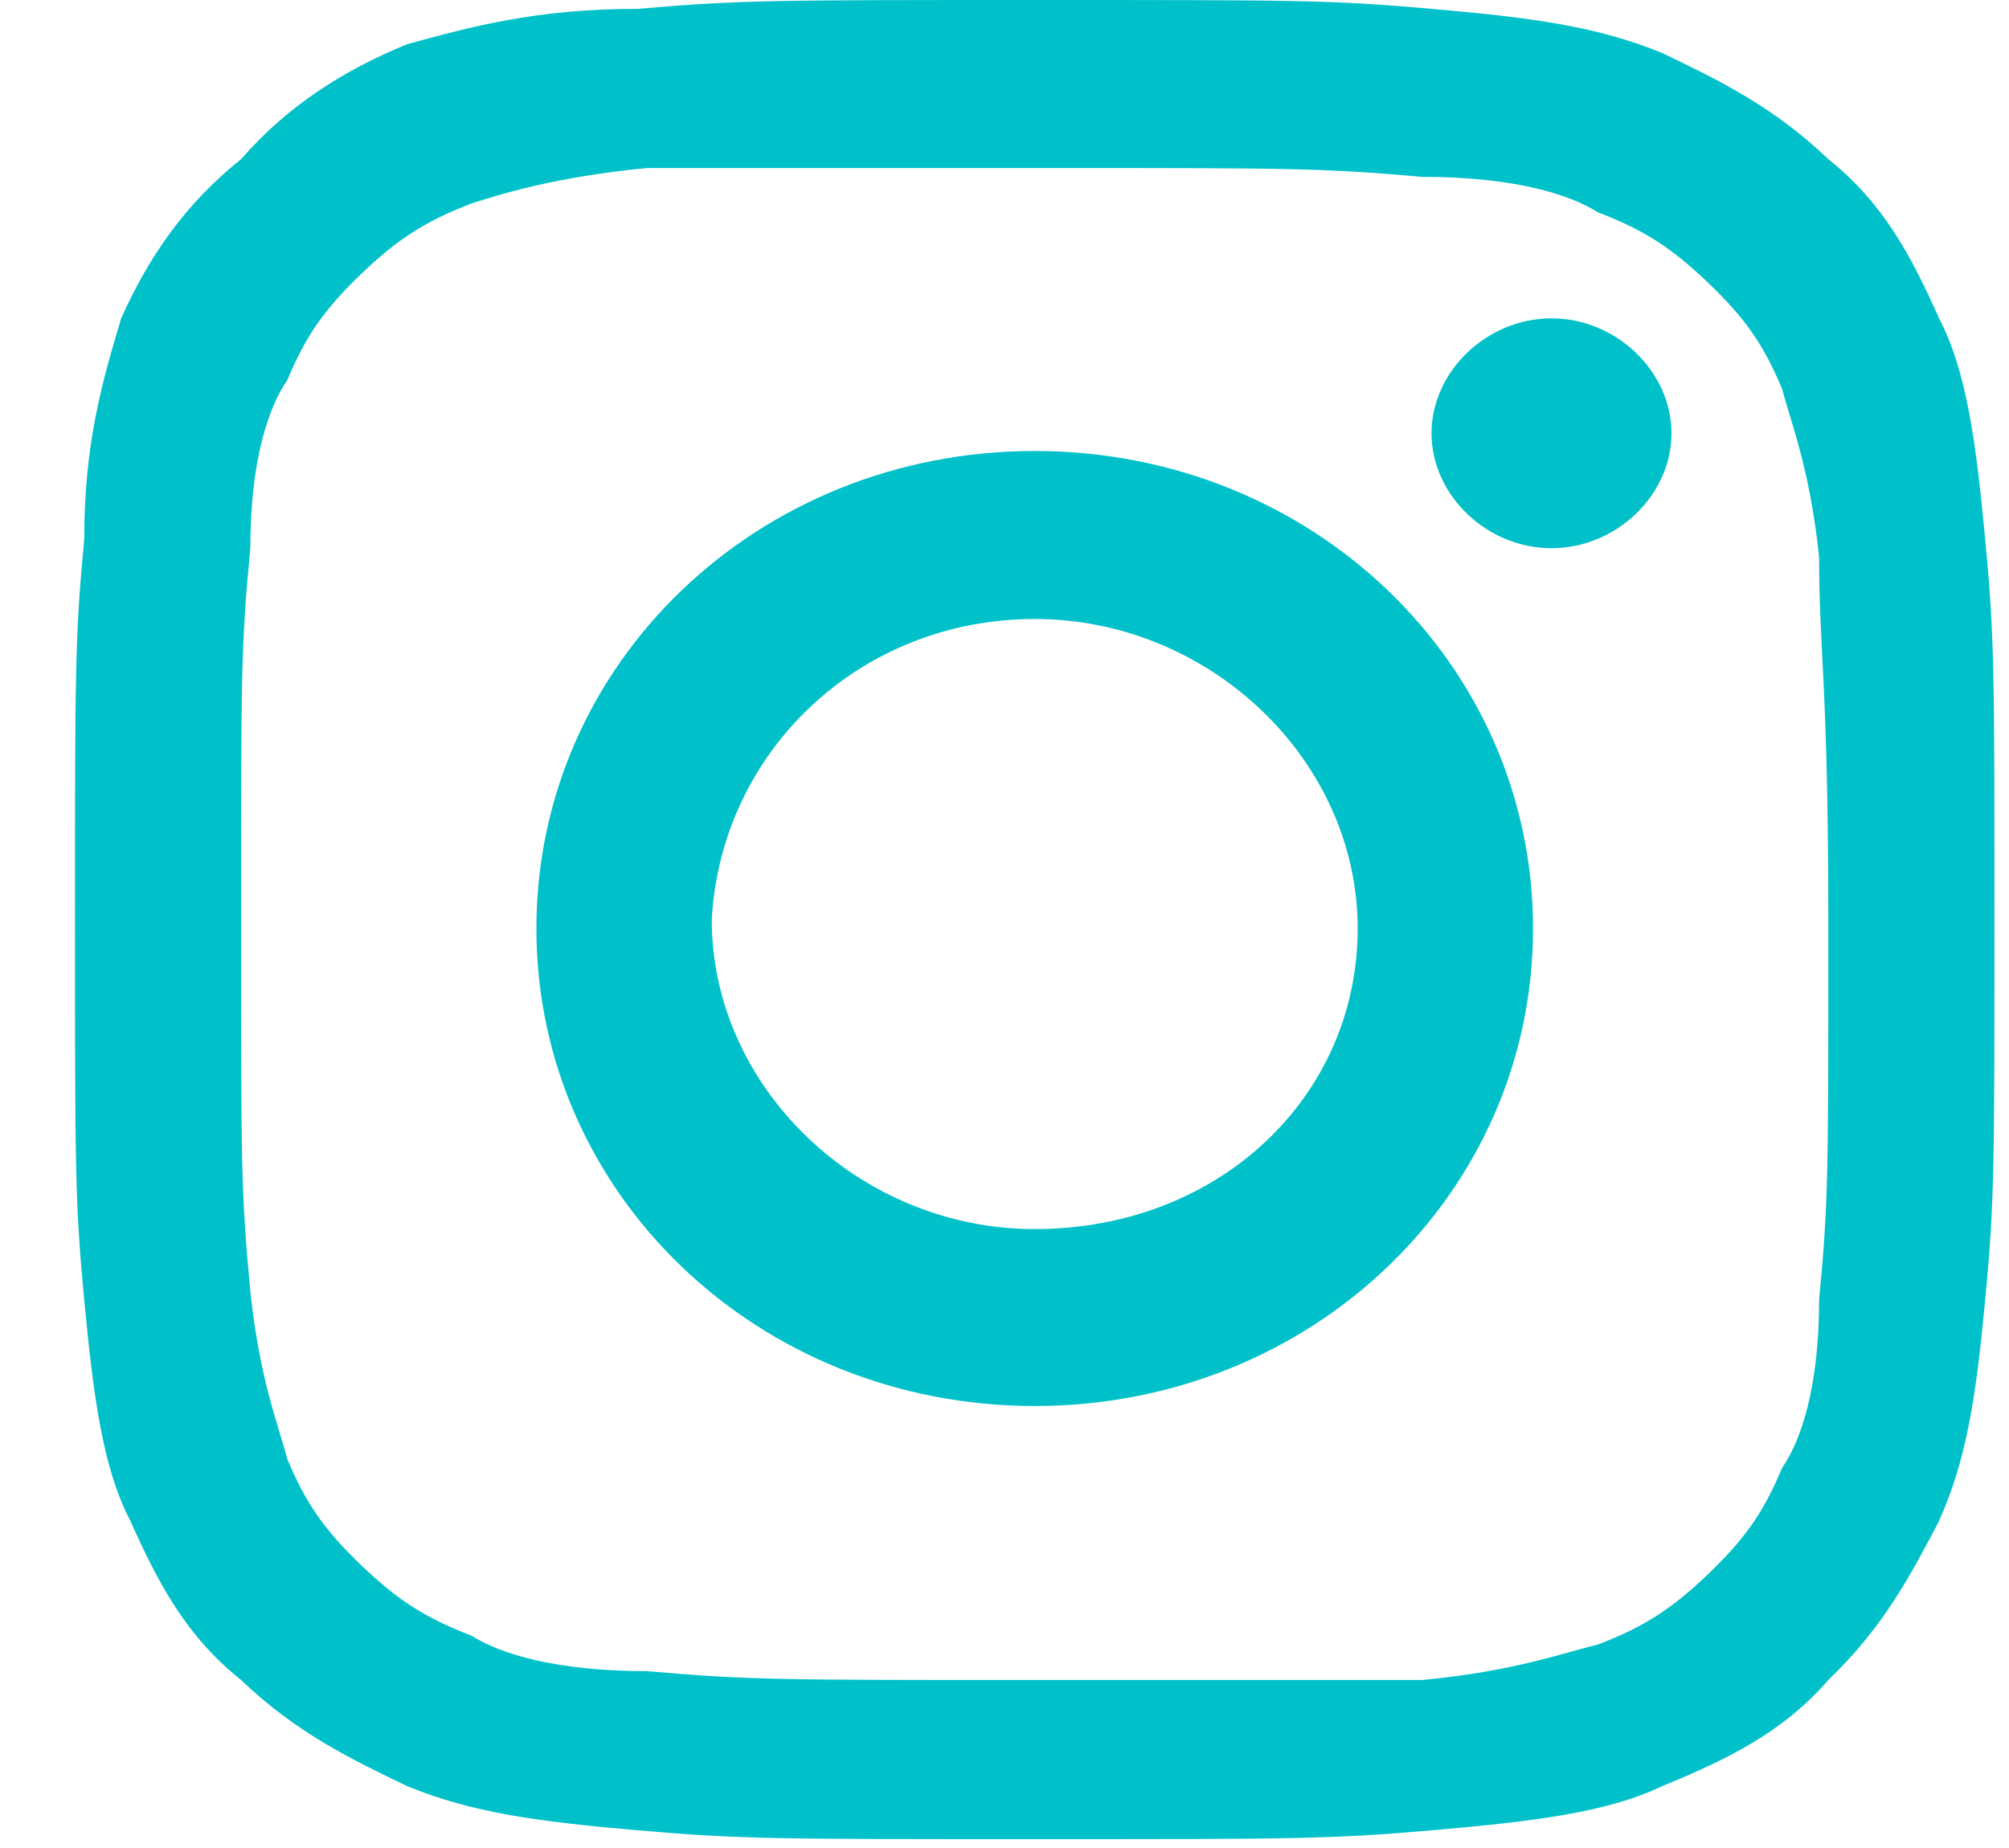 <svg width="25" height="23" viewBox="0 0 25 23" fill="none" xmlns="http://www.w3.org/2000/svg">
<g clip-path="url(#clip0_818_746)">
<path d="M12.876 2.091C16.091 2.091 16.436 2.091 17.699 2.201C18.847 2.201 19.536 2.421 19.881 2.641C20.455 2.861 20.799 3.081 21.259 3.522C21.718 3.962 21.948 4.292 22.177 4.842C22.292 5.282 22.522 5.833 22.637 6.933C22.637 8.144 22.752 8.474 22.752 11.555C22.752 14.636 22.752 14.966 22.637 16.177C22.637 17.277 22.407 17.938 22.177 18.268C21.948 18.818 21.718 19.148 21.259 19.588C20.799 20.029 20.455 20.249 19.881 20.469C19.421 20.579 18.847 20.799 17.699 20.909C16.551 20.909 16.091 20.909 12.876 20.909C9.661 20.909 9.316 20.909 8.053 20.799C6.905 20.799 6.216 20.579 5.871 20.359C5.297 20.139 4.952 19.919 4.493 19.479C4.034 19.038 3.804 18.708 3.575 18.158C3.46 17.718 3.23 17.168 3.115 16.067C3 14.857 3 14.526 3 11.445C3 8.364 3 8.033 3.115 6.823C3.115 5.722 3.345 5.062 3.575 4.732C3.804 4.182 4.034 3.852 4.493 3.411C4.952 2.971 5.297 2.751 5.871 2.531C6.216 2.421 6.905 2.201 8.053 2.091C9.316 2.091 9.661 2.091 12.876 2.091ZM12.876 0C9.661 0 9.201 0 7.938 0.11C6.675 0.11 5.871 0.33 5.067 0.55C4.263 0.88 3.575 1.321 3 1.981C2.311 2.531 1.852 3.191 1.508 3.962C1.278 4.732 1.048 5.502 1.048 6.713C0.933 7.923 0.933 8.364 0.933 11.445C0.933 14.526 0.933 14.966 1.048 16.177C1.163 17.388 1.278 18.268 1.622 18.928C1.967 19.699 2.311 20.359 3 20.909C3.689 21.569 4.378 21.899 5.067 22.23C5.871 22.56 6.675 22.67 7.938 22.78C9.201 22.89 9.661 22.89 12.876 22.89C16.091 22.89 16.551 22.89 17.814 22.78C19.077 22.67 19.996 22.56 20.684 22.23C21.488 21.899 22.177 21.569 22.752 20.909C23.441 20.249 23.785 19.588 24.13 18.928C24.474 18.158 24.589 17.388 24.704 16.177C24.819 14.966 24.819 14.526 24.819 11.445C24.819 8.364 24.819 7.923 24.704 6.713C24.589 5.502 24.474 4.622 24.13 3.962C23.785 3.191 23.441 2.531 22.752 1.981C22.062 1.321 21.373 0.99 20.684 0.66C19.881 0.33 19.077 0.22 17.814 0.11C16.551 0 16.206 0 12.876 0Z" fill="#00C1C9"/>
<path d="M12.876 5.613C9.431 5.613 6.675 8.254 6.675 11.556C6.675 14.857 9.431 17.499 12.876 17.499C16.321 17.499 19.077 14.857 19.077 11.556C19.077 8.254 16.321 5.613 12.876 5.613ZM12.876 15.297C10.694 15.297 8.857 13.537 8.857 11.446C8.972 9.355 10.694 7.704 12.876 7.704C15.058 7.704 16.895 9.465 16.895 11.556C16.895 13.647 15.173 15.297 12.876 15.297Z" fill="#00C1C9"/>
<path d="M20.8 5.393C20.8 6.163 20.111 6.823 19.307 6.823C18.503 6.823 17.814 6.163 17.814 5.393C17.814 4.622 18.503 3.962 19.307 3.962C20.111 3.962 20.8 4.622 20.8 5.393Z" fill="#00C1C9"/>
</g>
<defs>
<clipPath id="clip0_818_746">
<rect width="24" height="23" fill="white" transform="translate(0.933)"/>
</clipPath>
</defs>
</svg>
